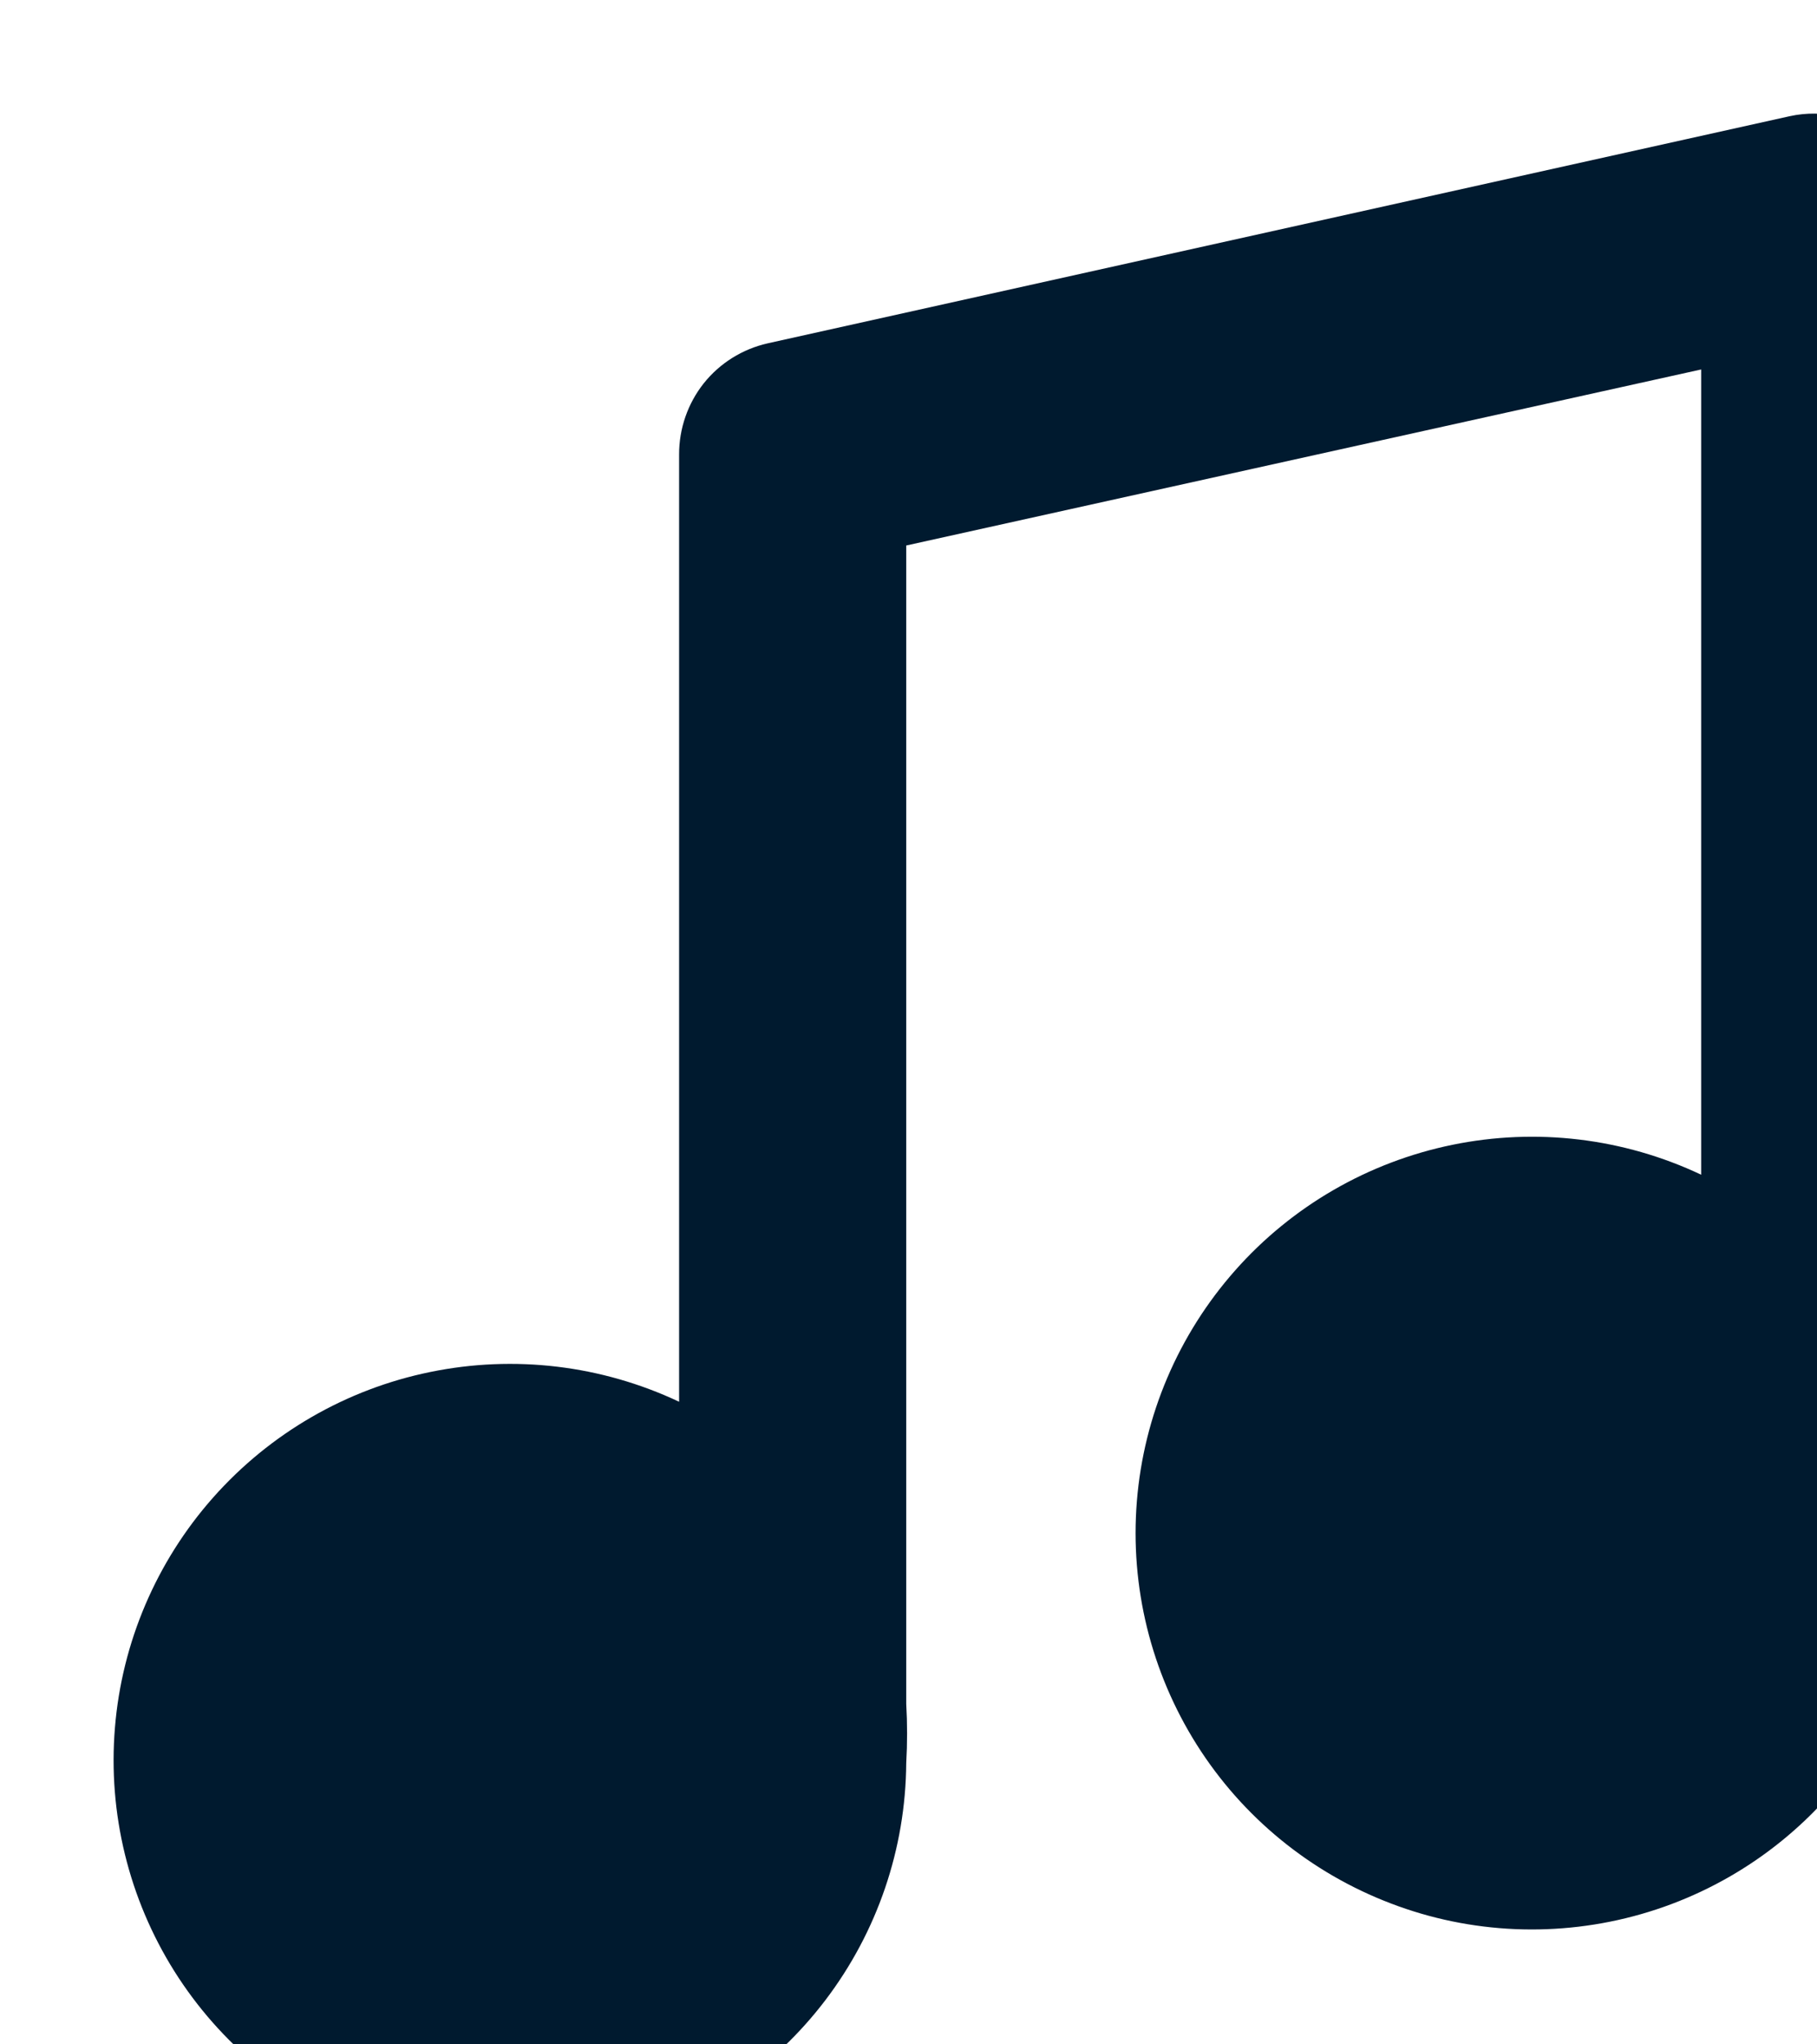 <svg width="16" height="18" viewBox="0 0 16 18" fill="none" xmlns="http://www.w3.org/2000/svg">
<g filter="url(#filter0_i)">
<path d="M15.98 12.002V1.003C15.979 0.852 15.945 0.704 15.879 0.569C15.813 0.434 15.718 0.316 15.6 0.223C15.484 0.129 15.348 0.062 15.203 0.027C15.057 -0.007 14.906 -0.009 14.76 0.023L5.76 2.023C5.538 2.073 5.339 2.197 5.197 2.375C5.056 2.553 4.979 2.775 4.98 3.003V11.342C4.297 11.02 3.528 10.928 2.789 11.08C2.049 11.231 1.379 11.619 0.878 12.184C0.378 12.748 0.073 13.461 0.012 14.213C-0.05 14.965 0.134 15.717 0.536 16.357C0.938 16.996 1.536 17.487 2.241 17.757C2.946 18.027 3.719 18.062 4.445 17.855C5.171 17.649 5.811 17.212 6.268 16.611C6.725 16.01 6.975 15.277 6.98 14.523C6.99 14.349 6.99 14.176 6.98 14.002V3.803L13.98 2.253V9.343C13.297 9.02 12.528 8.928 11.788 9.08C11.048 9.232 10.377 9.62 9.877 10.185C9.376 10.751 9.072 11.464 9.011 12.217C8.95 12.97 9.135 13.722 9.538 14.361C9.941 15 10.541 15.49 11.247 15.759C11.952 16.029 12.726 16.061 13.452 15.853C14.178 15.645 14.817 15.207 15.273 14.604C15.729 14.002 15.977 13.268 15.98 12.512C15.989 12.343 15.989 12.172 15.98 12.002Z" fill="#001A2F"/>
</g>
<defs>
<filter id="filter0_i" x="0" y="0" width="16.987" height="18.988" filterUnits="userSpaceOnUse" color-interpolation-filters="sRGB">
<feFlood flood-opacity="0" result="BackgroundImageFix"/>
<feBlend mode="normal" in="SourceGraphic" in2="BackgroundImageFix" result="shape"/>
<feColorMatrix in="SourceAlpha" type="matrix" values="0 0 0 0 0 0 0 0 0 0 0 0 0 0 0 0 0 0 127 0" result="hardAlpha"/>
<feOffset dx="1" dy="1"/>
<feGaussianBlur stdDeviation="0.5"/>
<feComposite in2="hardAlpha" operator="arithmetic" k2="-1" k3="1"/>
<feColorMatrix type="matrix" values="0 0 0 0 0 0 0 0 0 0 0 0 0 0 0 0 0 0 0.37 0"/>
<feBlend mode="normal" in2="shape" result="effect1_innerShadow"/>
</filter>
</defs>
</svg>
